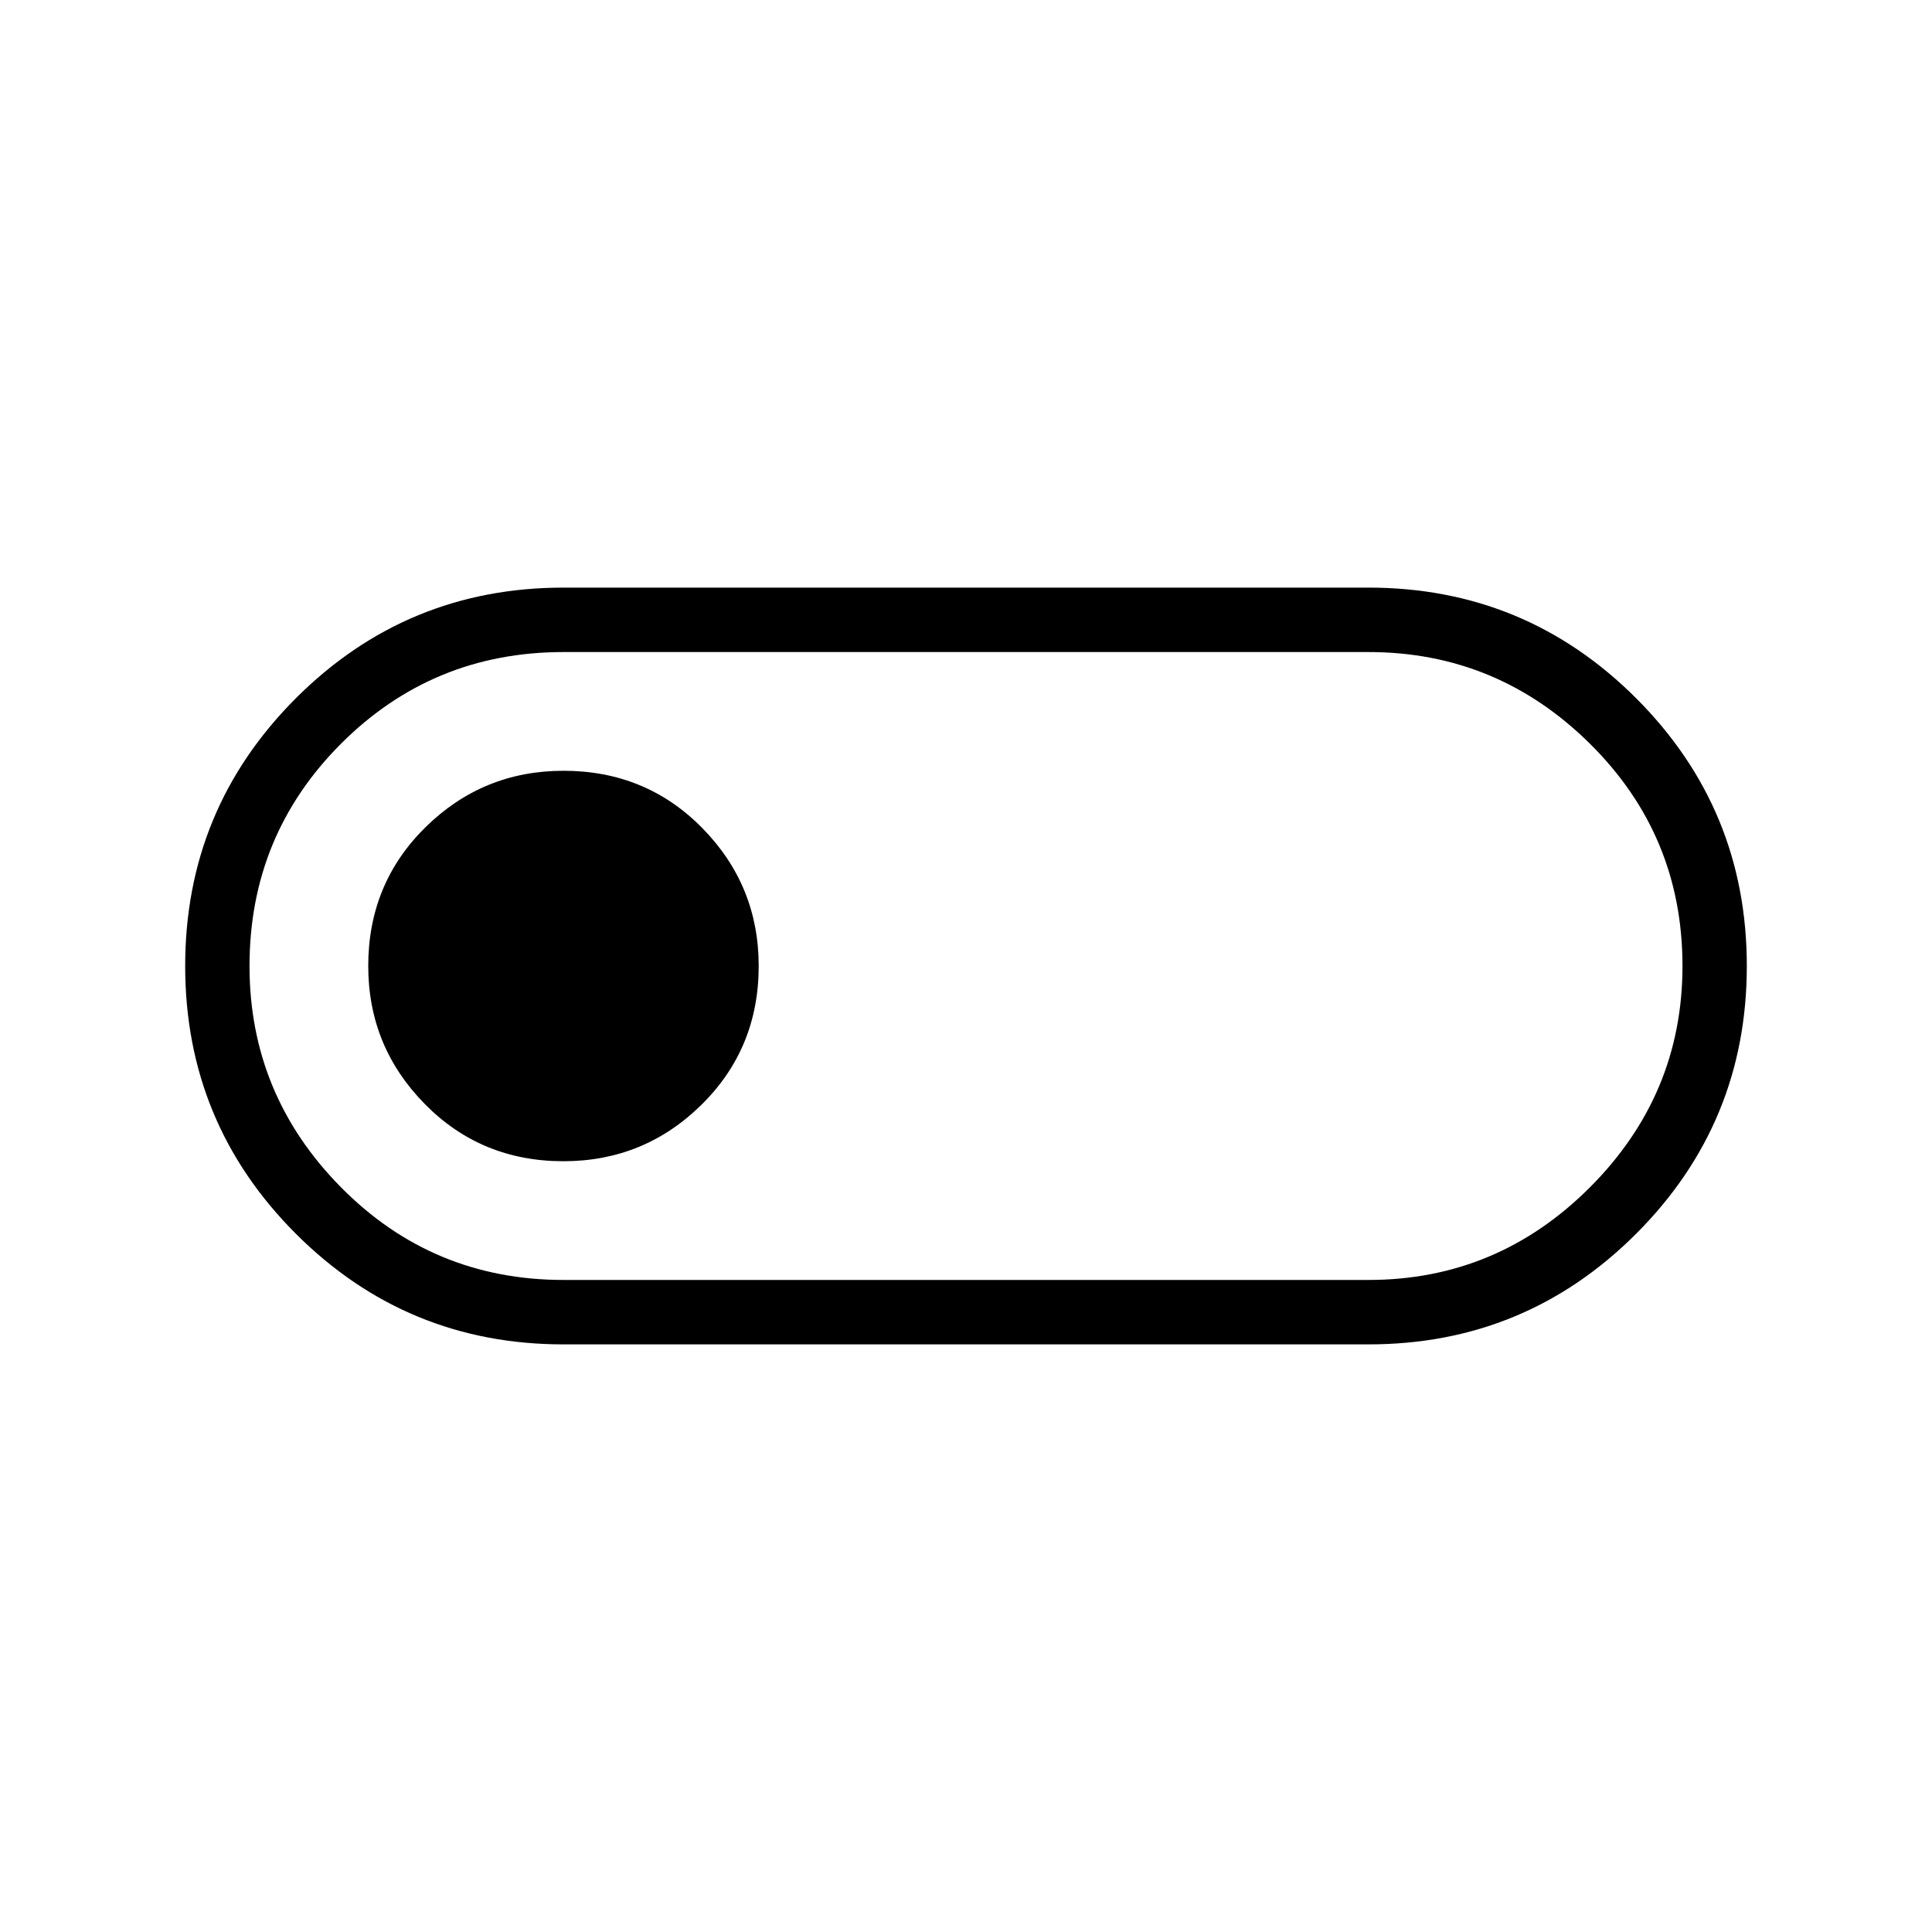 <svg xmlns="http://www.w3.org/2000/svg" height="20" width="20"><path d="M5.833 13.917Q4.208 13.917 3.062 12.771Q1.917 11.625 1.917 10Q1.917 8.375 3.062 7.229Q4.208 6.083 5.833 6.083H14.167Q15.792 6.083 16.938 7.229Q18.083 8.375 18.083 10Q18.083 11.625 16.938 12.771Q15.792 13.917 14.167 13.917ZM5.833 13.25H14.167Q15.5 13.25 16.458 12.292Q17.417 11.333 17.417 10Q17.417 8.646 16.458 7.698Q15.5 6.75 14.167 6.75H5.833Q4.479 6.75 3.531 7.698Q2.583 8.646 2.583 10Q2.583 11.333 3.531 12.292Q4.479 13.25 5.833 13.25ZM5.833 12.021Q6.667 12.021 7.26 11.438Q7.854 10.854 7.854 10Q7.854 9.167 7.271 8.573Q6.688 7.979 5.833 7.979Q5 7.979 4.406 8.562Q3.812 9.146 3.812 10Q3.812 10.833 4.396 11.427Q4.979 12.021 5.833 12.021ZM10 10Q10 10 10 10Q10 10 10 10Q10 10 10 10Q10 10 10 10Q10 10 10 10Q10 10 10 10Q10 10 10 10Q10 10 10 10Z"/></svg>